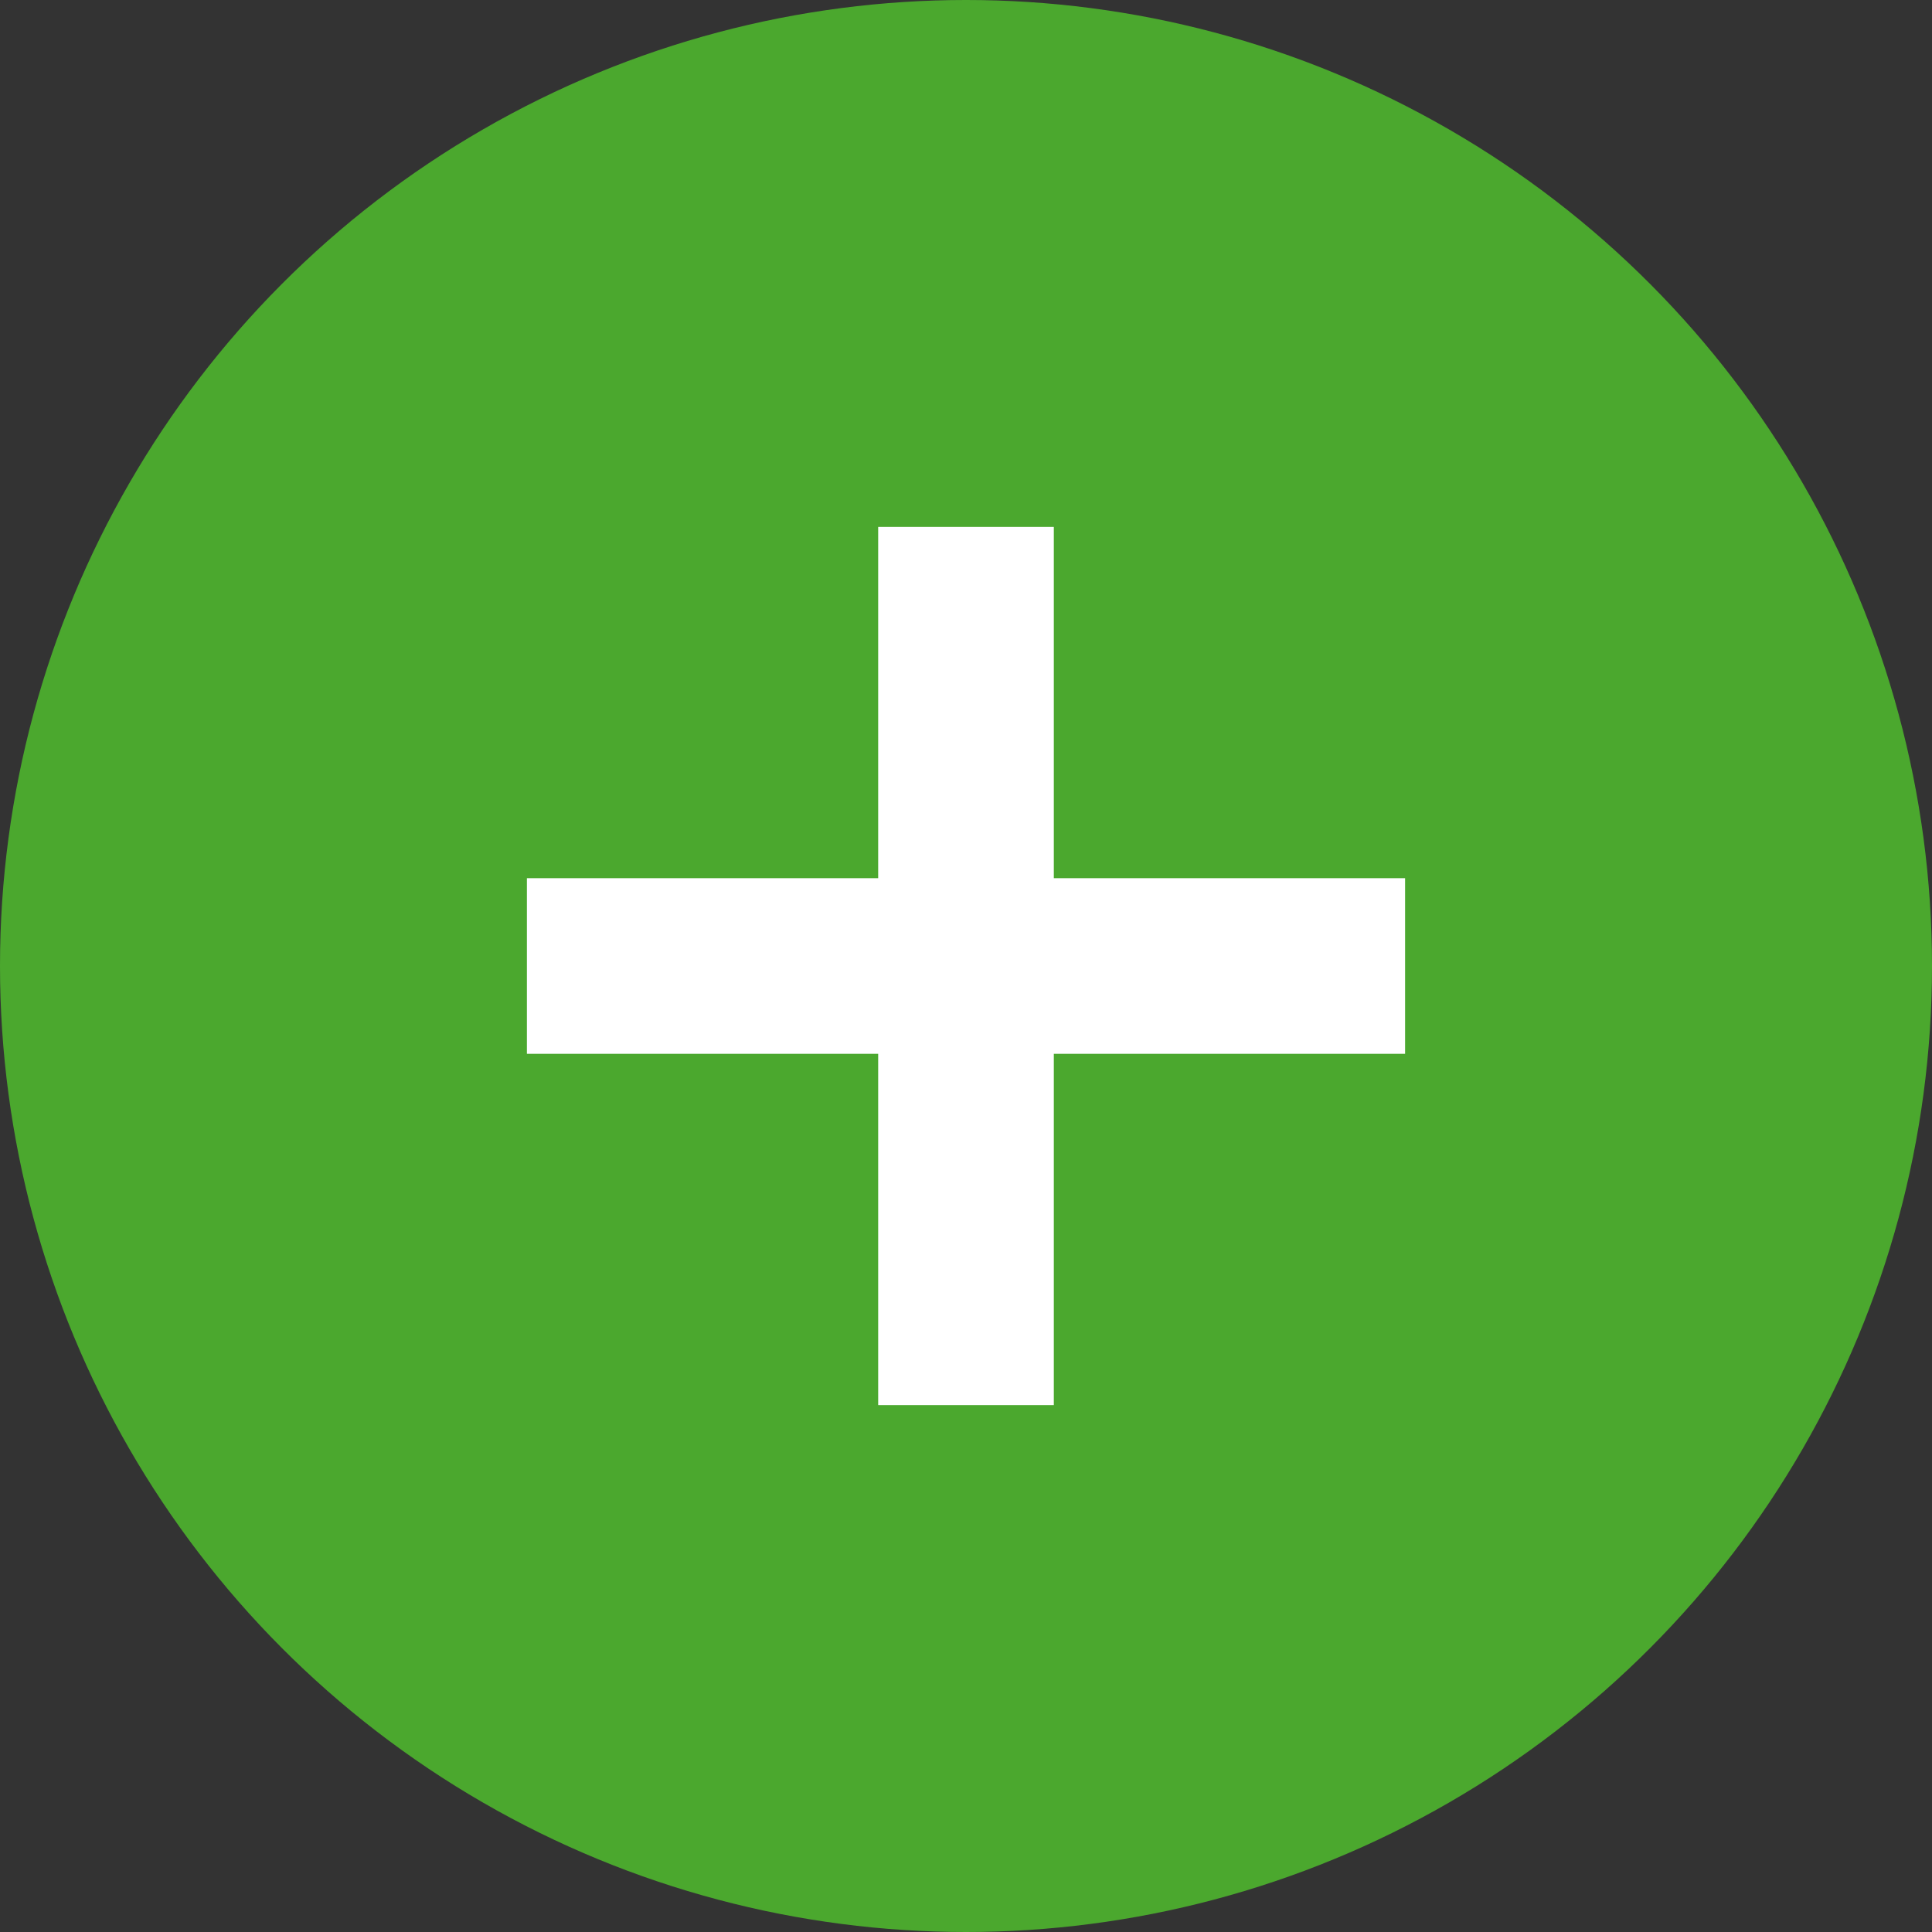 <svg width="22" height="22" viewBox="0 0 22 22" fill="none" xmlns="http://www.w3.org/2000/svg"><rect x="0" y="0" width="22" height="22" fill="#333333" stroke="none"/><circle cx="11" cy="11" r="11" fill="#4BA82E"/><path fill-rule="evenodd" clip-rule="evenodd" d="M12 6h-2v4H6v2h4v4h2v-4h4v-2h-4V6z" fill="#fff"/></svg>